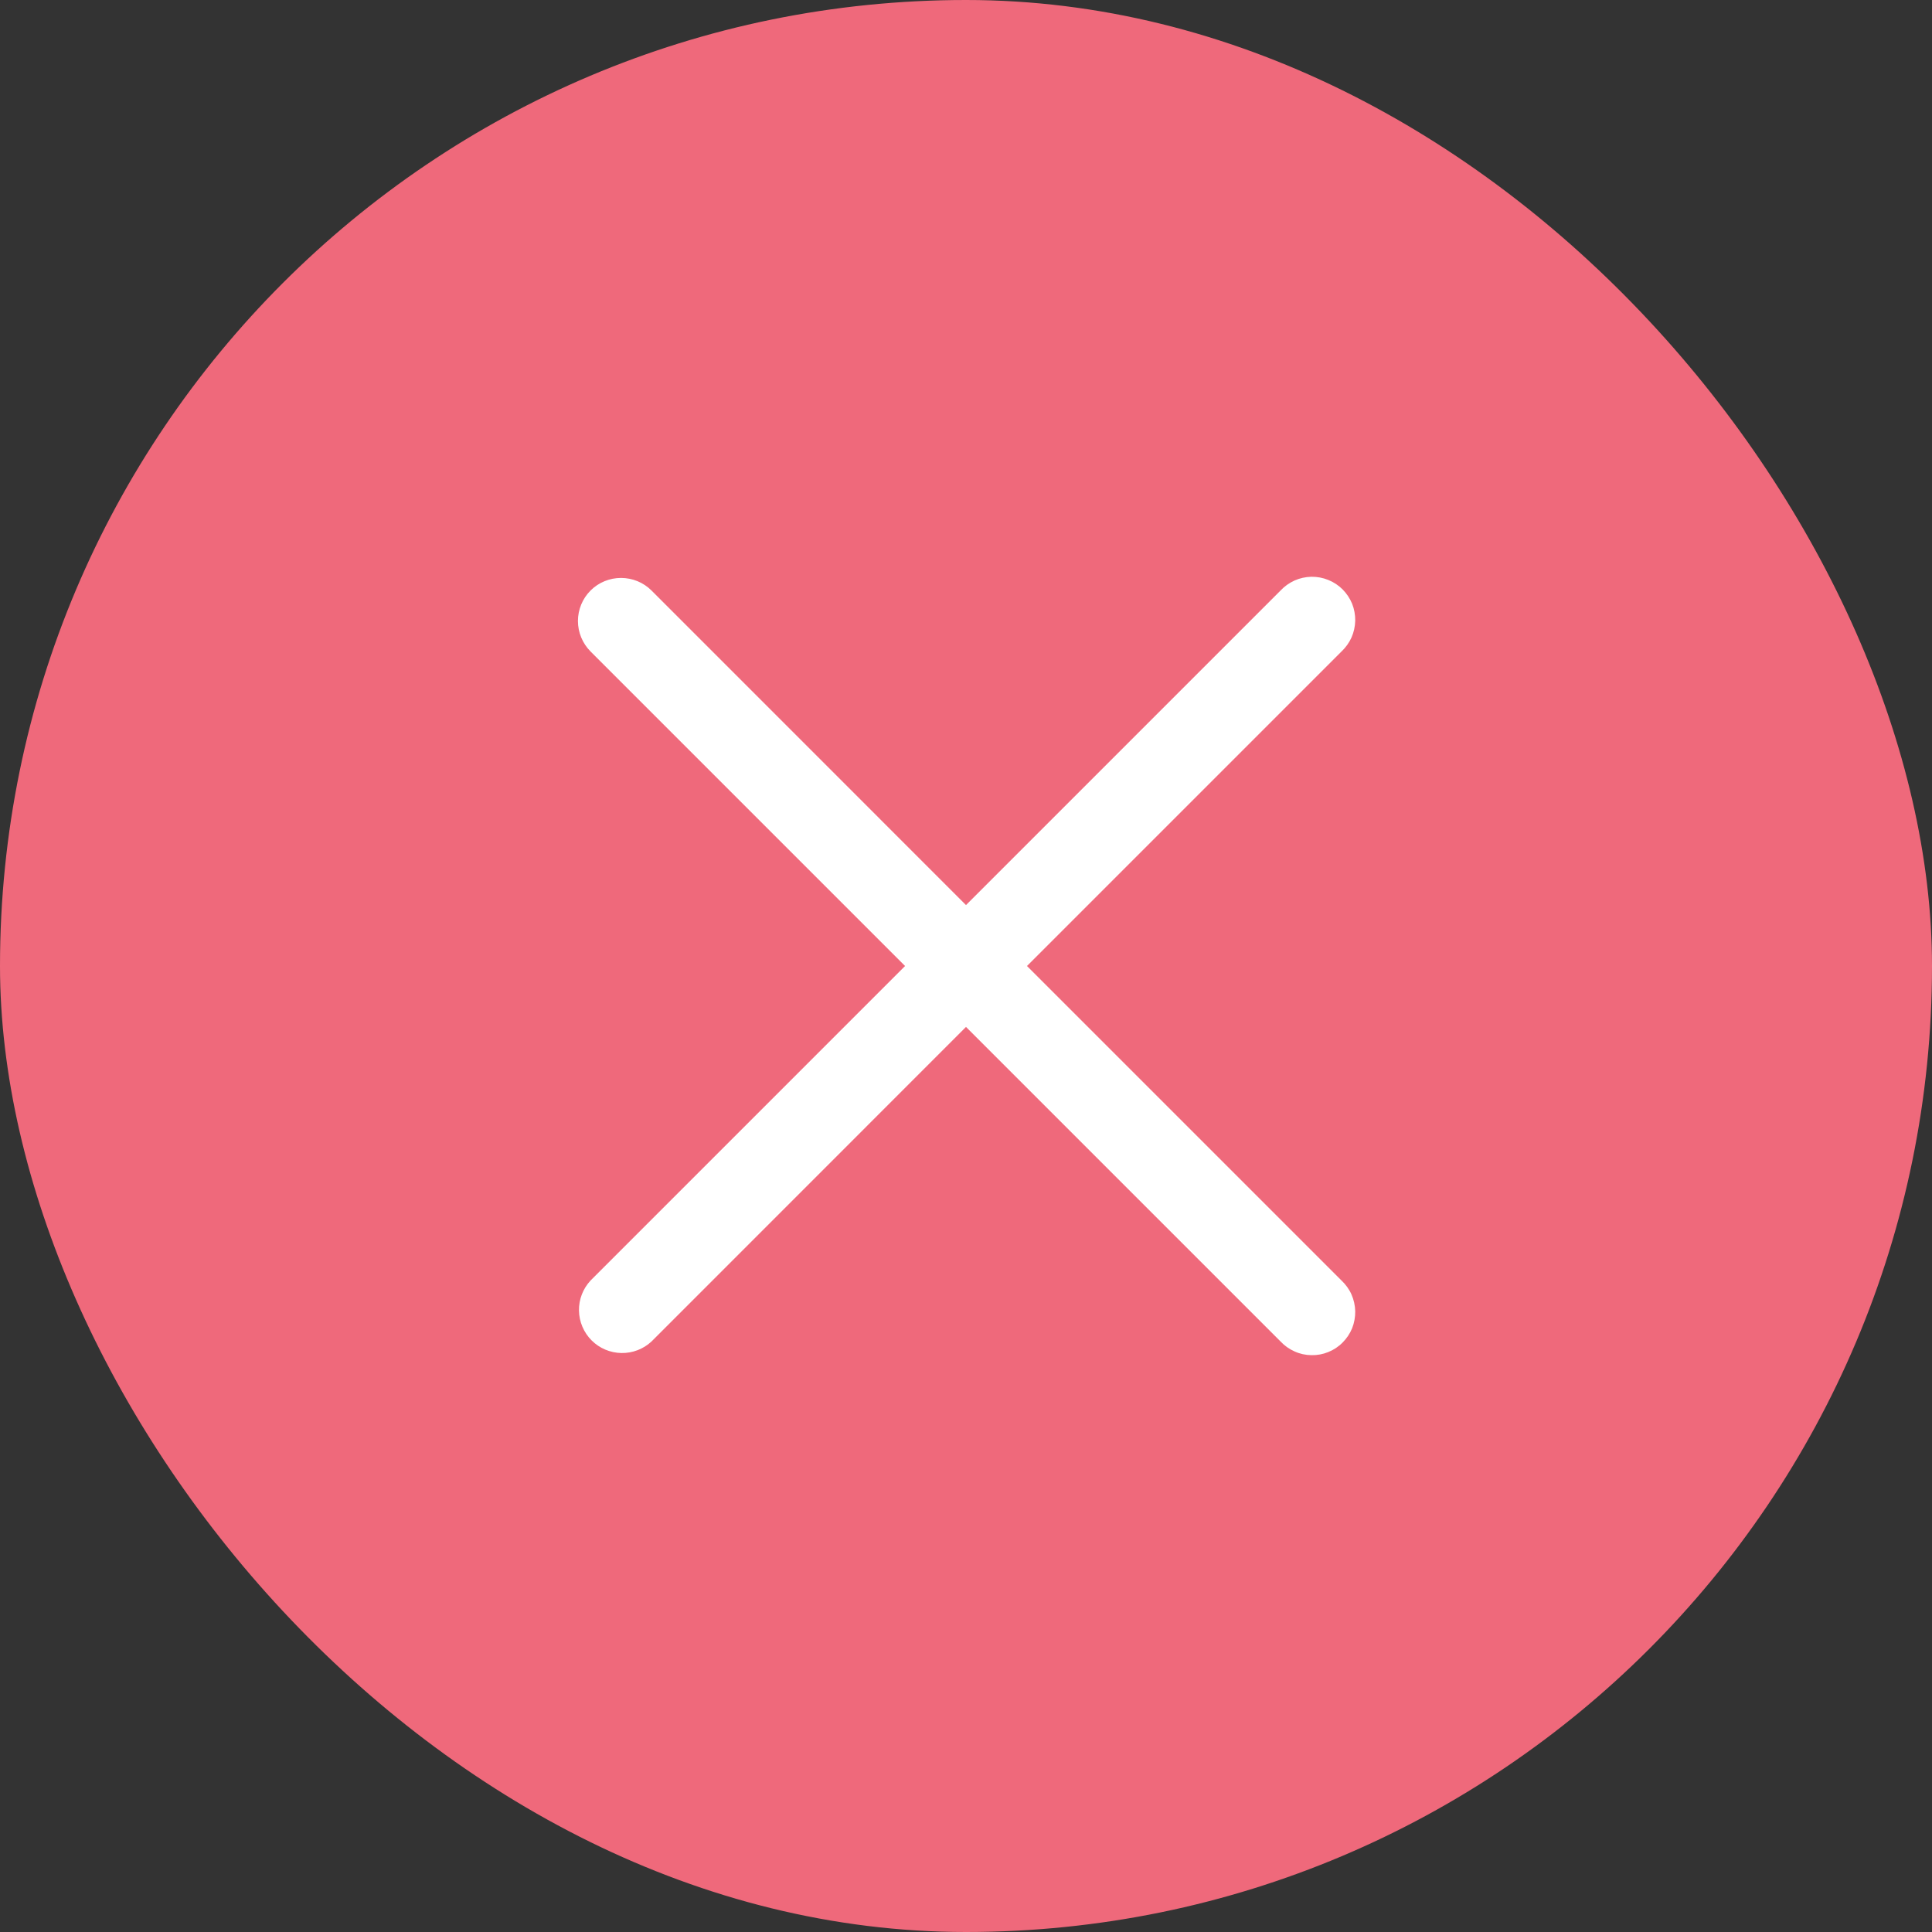 <svg width="24" height="24" viewBox="0 0 28 28" fill="none" xmlns="http://www.w3.org/2000/svg">
<rect x="0" y="0" width="28" height="28" fill="#333333" stroke="none"/>
<rect width="28" height="28" rx="14" fill="#EF697B"/>
<path fill-rule="evenodd" clip-rule="evenodd" d="M8.559 8.558C8.676 8.441 8.835 8.376 9 8.376C9.166 8.376 9.325 8.441 9.442 8.558L14 13.117L18.559 8.558C18.616 8.497 18.685 8.448 18.762 8.413C18.838 8.379 18.921 8.361 19.005 8.359C19.089 8.358 19.172 8.373 19.25 8.405C19.328 8.436 19.399 8.483 19.458 8.542C19.517 8.602 19.564 8.672 19.596 8.75C19.627 8.828 19.642 8.911 19.641 8.995C19.639 9.079 19.621 9.162 19.587 9.239C19.553 9.315 19.503 9.384 19.442 9.442L14.884 14L19.442 18.558C19.503 18.616 19.553 18.684 19.587 18.761C19.621 18.838 19.639 18.921 19.641 19.005C19.642 19.088 19.627 19.172 19.596 19.25C19.564 19.328 19.517 19.398 19.458 19.457C19.399 19.517 19.328 19.564 19.25 19.595C19.172 19.627 19.089 19.642 19.005 19.64C18.921 19.639 18.838 19.621 18.762 19.586C18.685 19.552 18.616 19.503 18.559 19.442L14 14.883L9.442 19.442C9.324 19.552 9.167 19.612 9.005 19.609C8.843 19.606 8.689 19.541 8.574 19.426C8.46 19.312 8.394 19.157 8.391 18.995C8.388 18.834 8.448 18.677 8.559 18.558L13.117 14L8.559 9.442C8.442 9.324 8.376 9.166 8.376 9C8.376 8.834 8.442 8.675 8.559 8.558Z" fill="white"/>
</svg>
